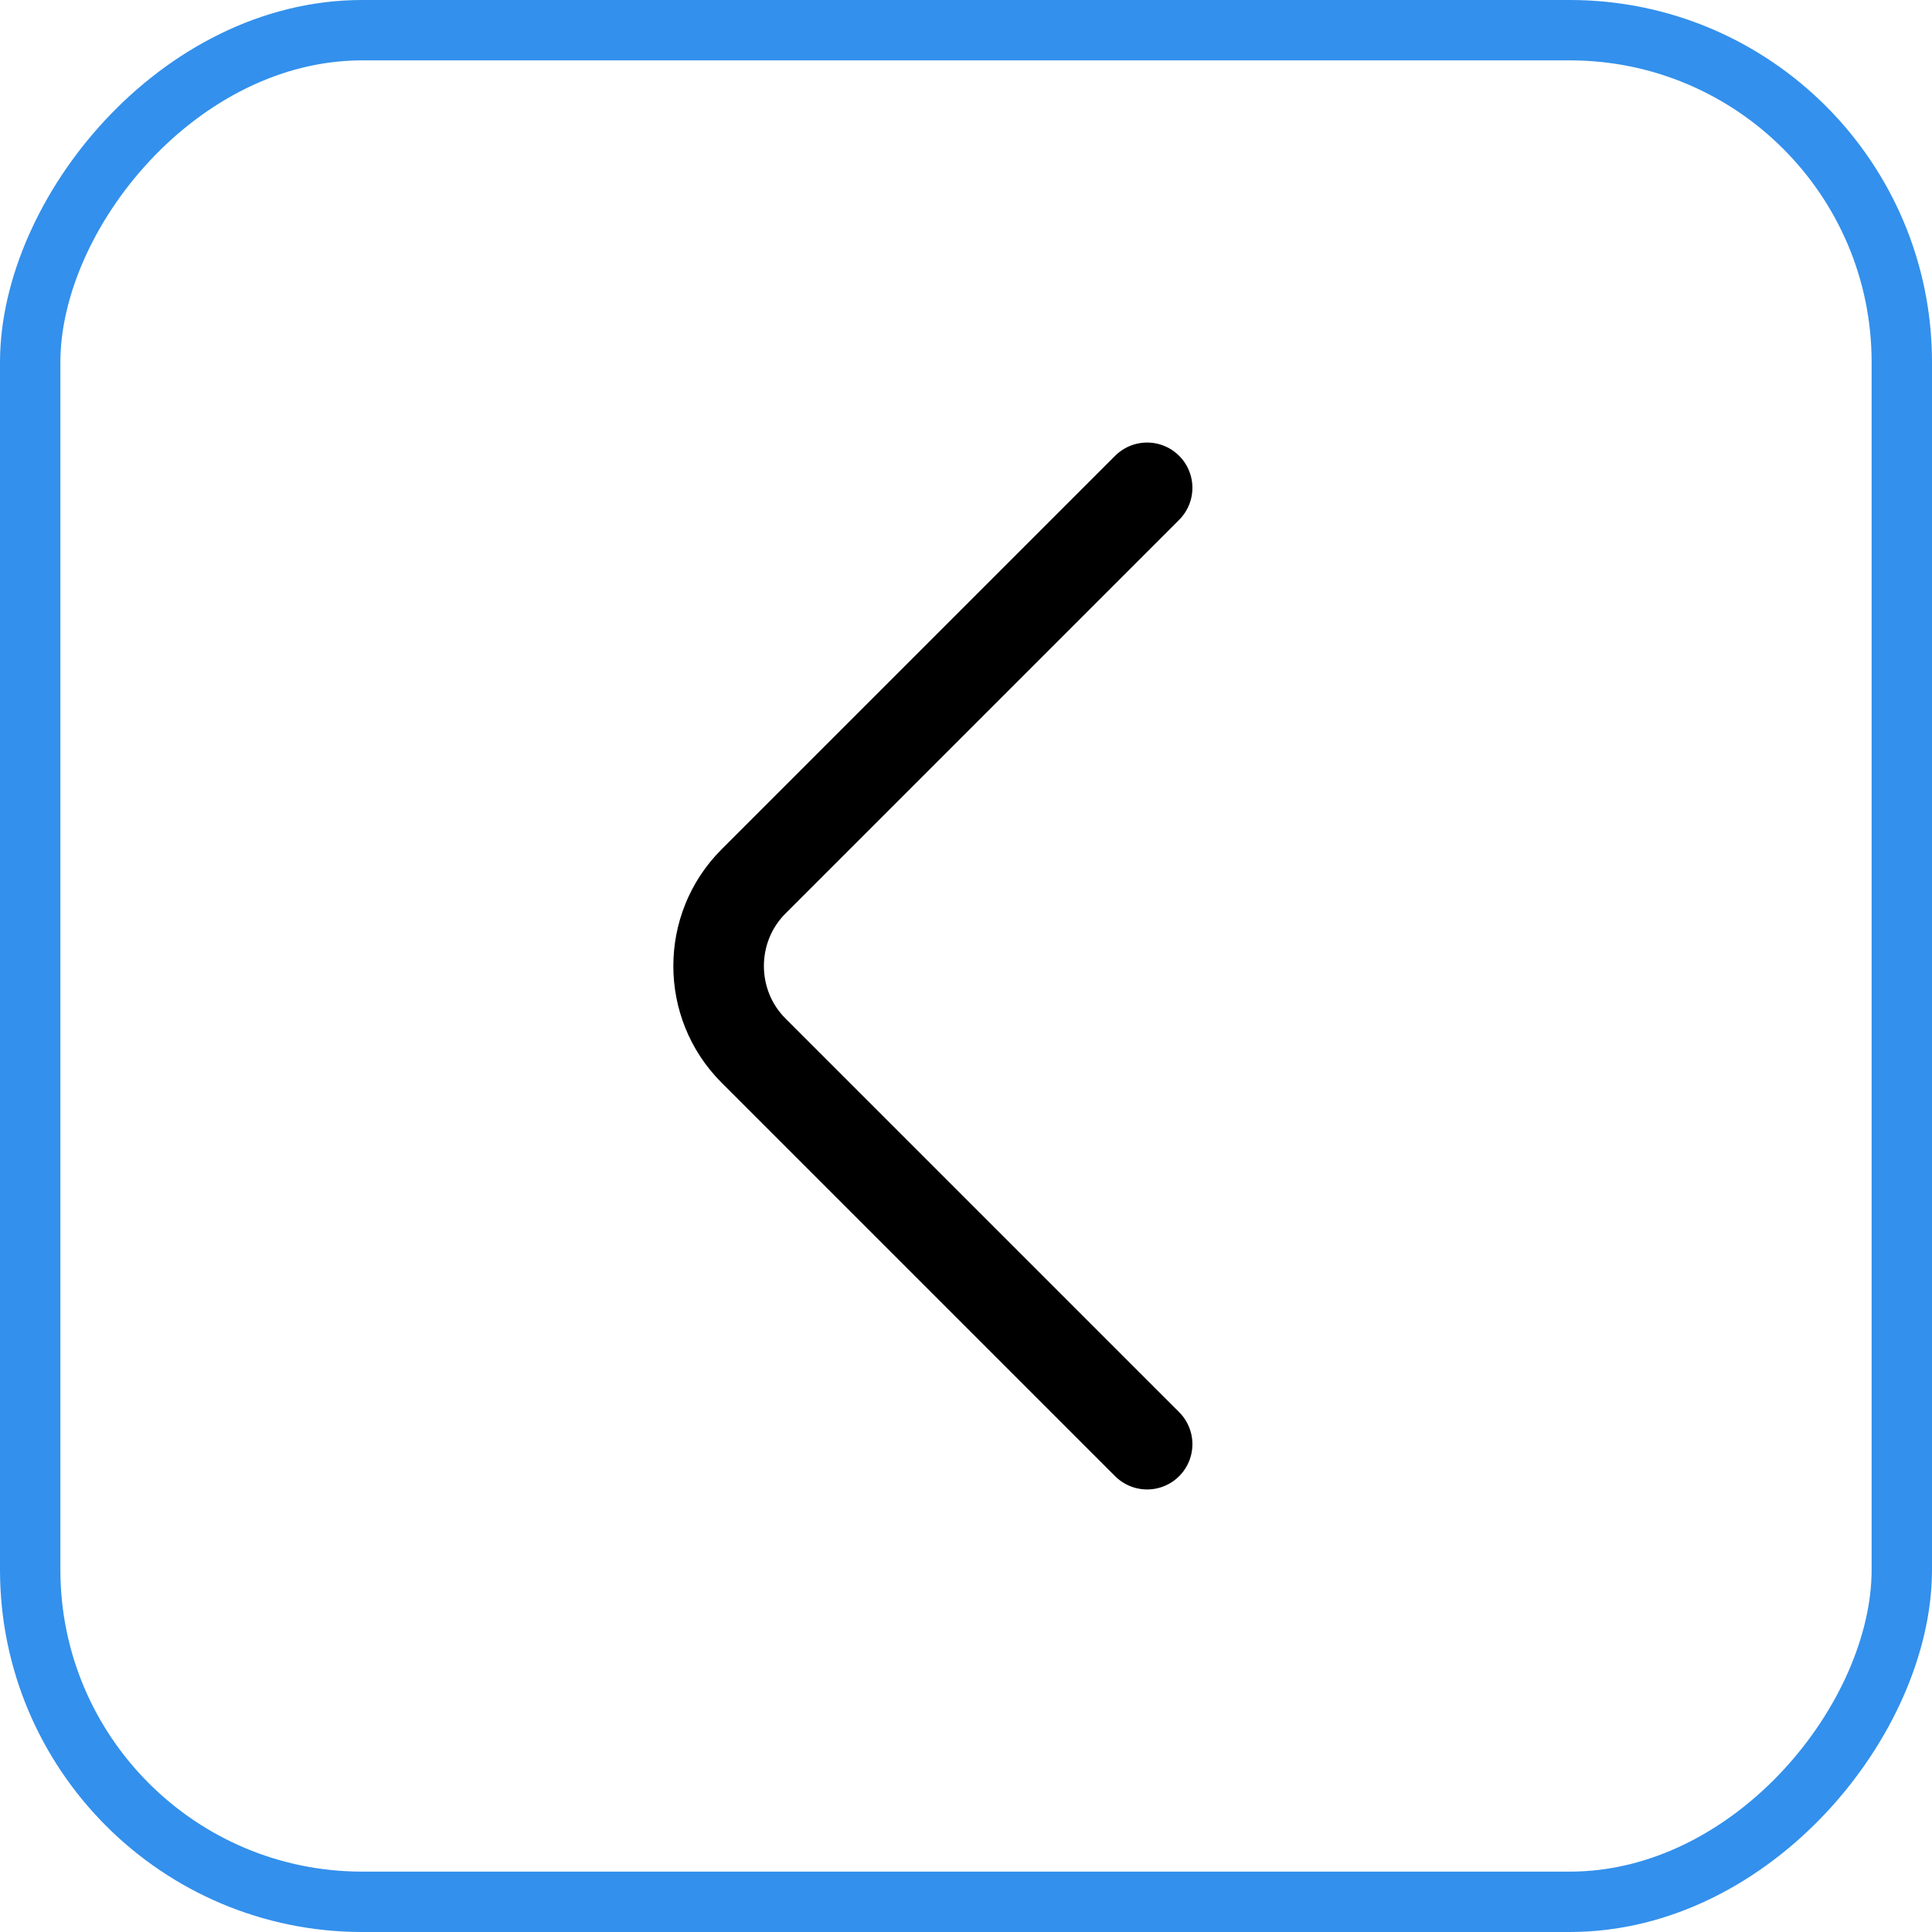 <svg width="32" height="32" viewBox="0 0 32 32" fill="none" xmlns="http://www.w3.org/2000/svg">
<rect x="-0.5" y="0.5" width="31" height="31" rx="5.5" transform="matrix(-1 0 0 1 31 0)" stroke="#3390EC"/>
<path d="M19 8.08L12.48 14.6C11.71 15.37 11.71 16.63 12.48 17.4L19 23.92" stroke="black" stroke-width="1.5" stroke-miterlimit="10" stroke-linecap="round" stroke-linejoin="round"/>
</svg>
